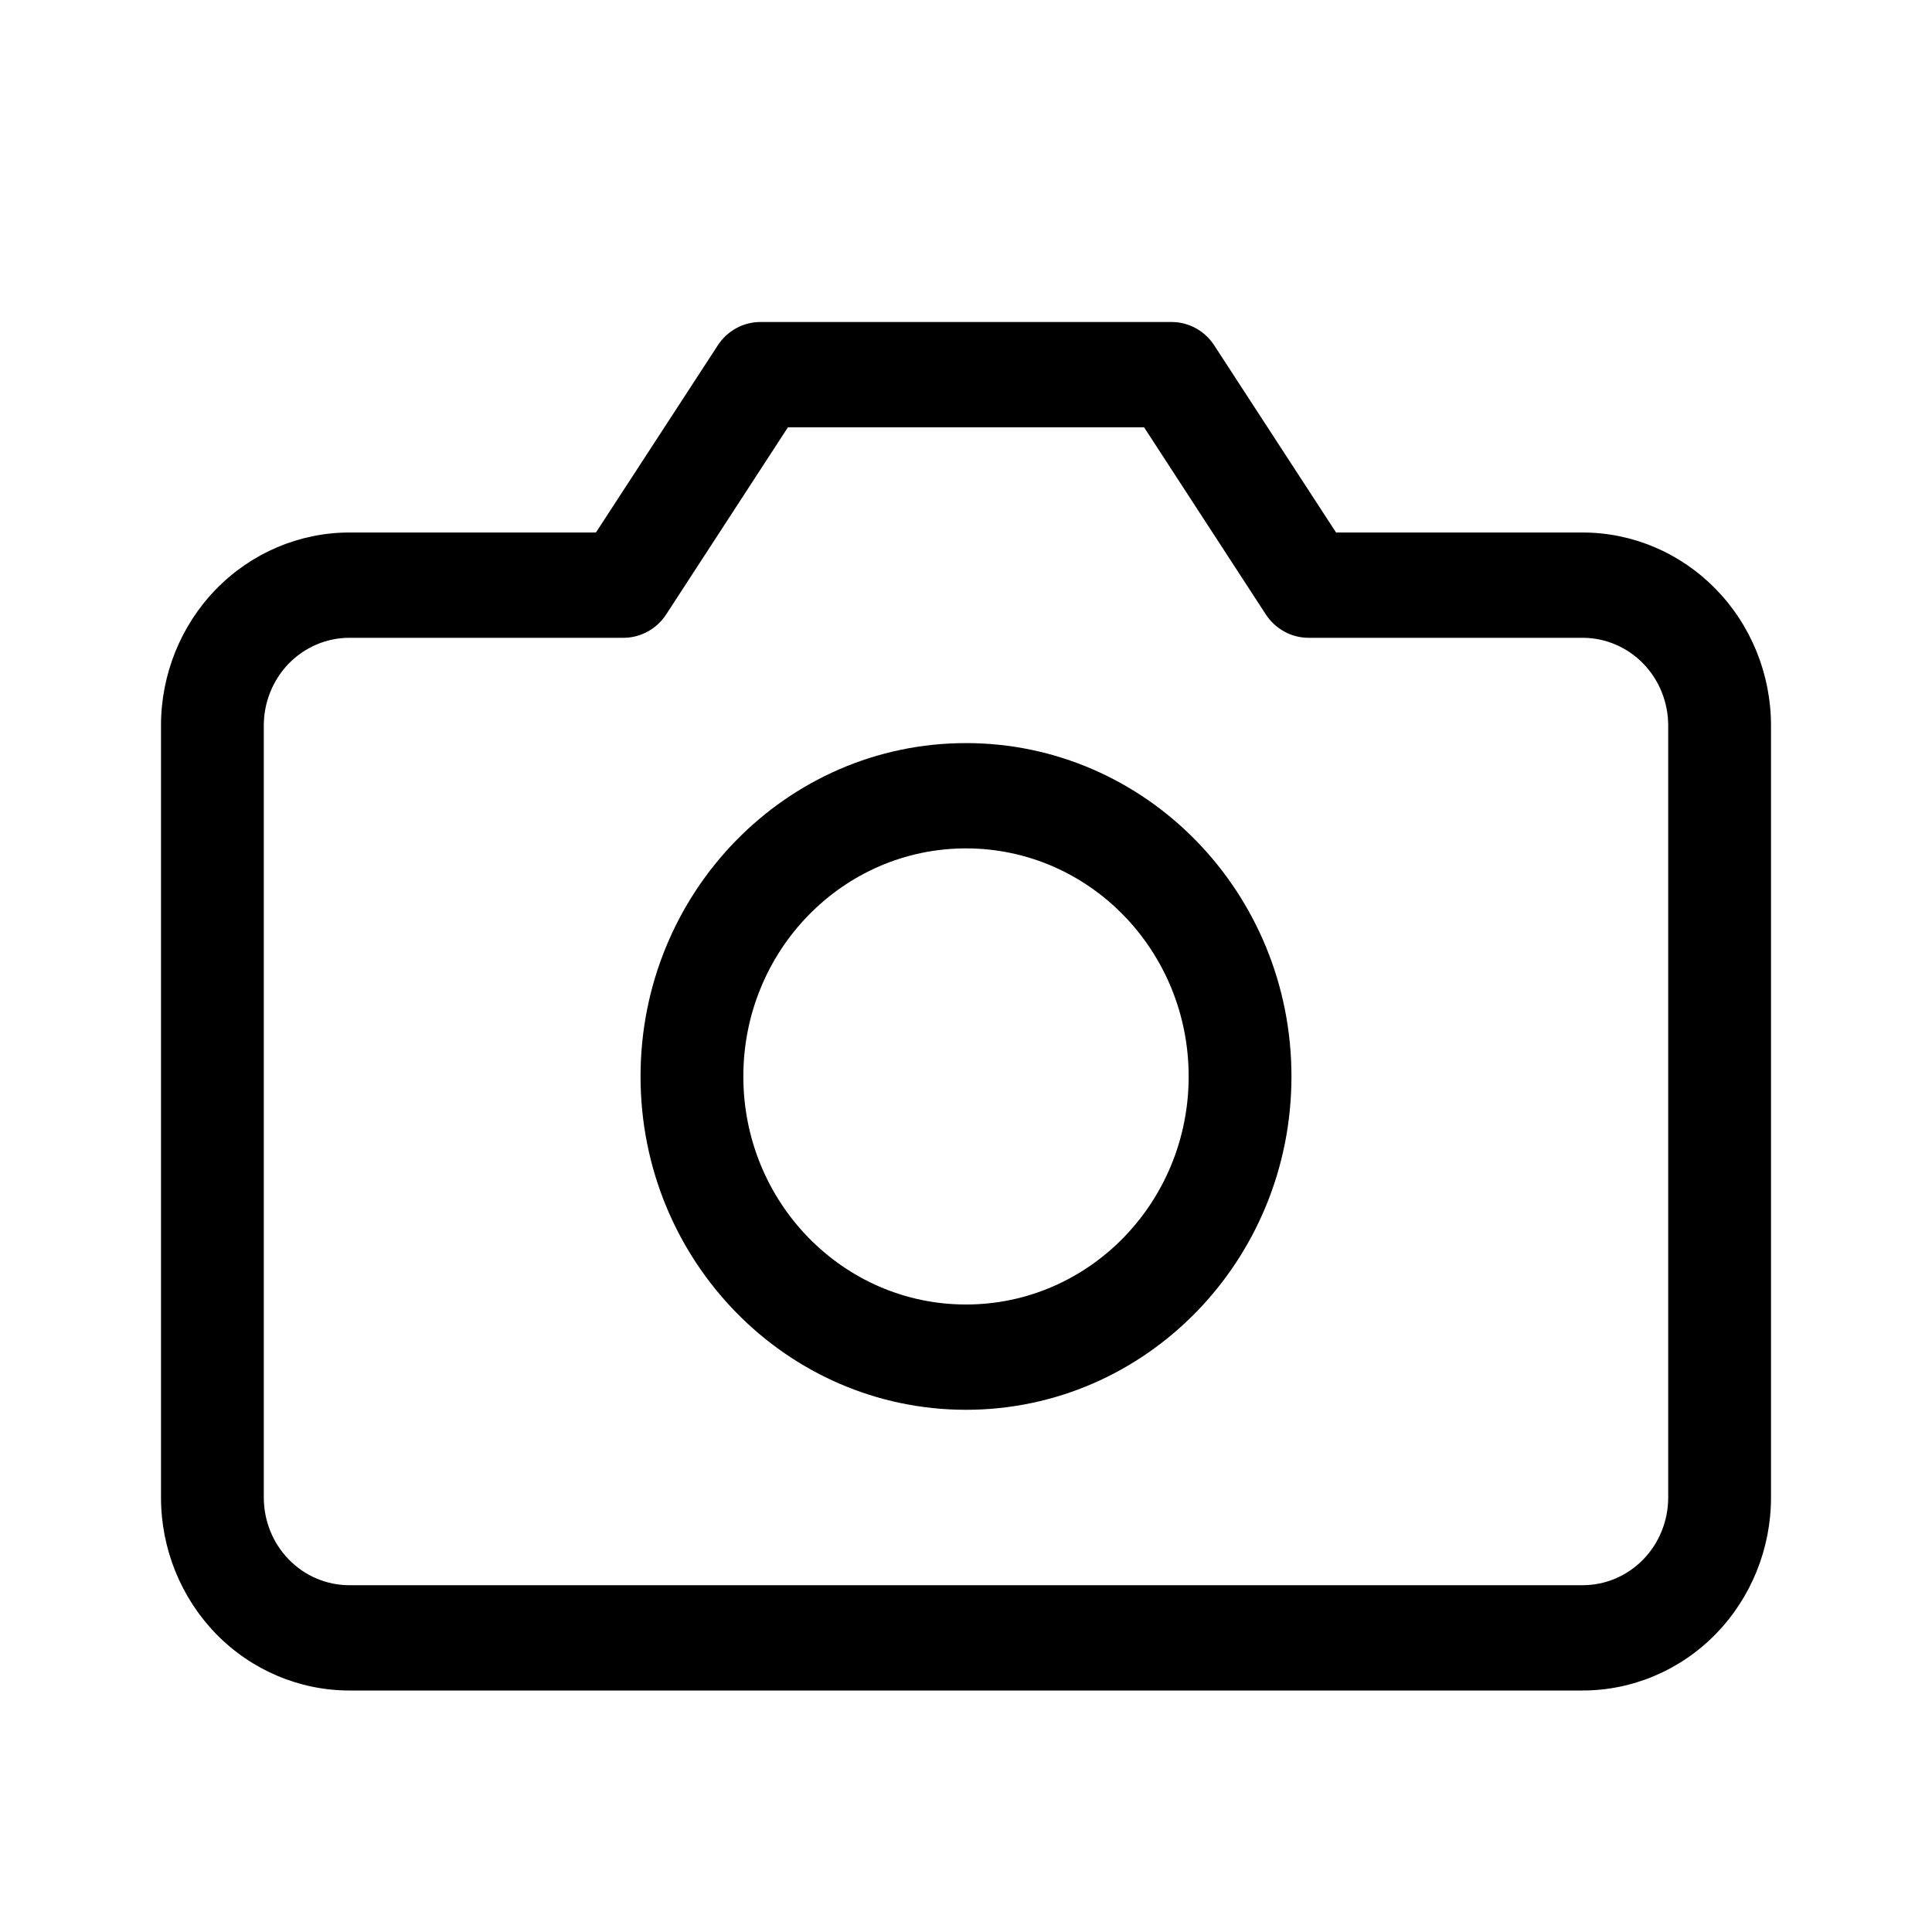 <svg width="24" height="24" viewBox="0 0 24 24" fill="none" xmlns="http://www.w3.org/2000/svg">
<path fill-rule="evenodd" clip-rule="evenodd" d="M8.916 4.291C9.034 4.109 9.233 4 9.447 4H14.553C14.767 4 14.966 4.109 15.084 4.291L16.597 6.615H19.66C20.28 6.615 20.876 6.868 21.314 7.318C21.753 7.767 22 8.377 22 9.013V18.603C22 19.238 21.753 19.848 21.314 20.298C20.876 20.747 20.28 21 19.66 21H4.34C3.72 21 3.124 20.747 2.685 20.298C2.247 19.848 2 19.238 2 18.603V9.013C2 8.377 2.247 7.767 2.685 7.318C3.124 6.868 3.72 6.615 4.34 6.615H7.403L8.916 4.291ZM9.788 5.308L8.276 7.632C8.157 7.814 7.958 7.923 7.745 7.923H4.34C4.058 7.923 3.788 8.038 3.588 8.242C3.389 8.447 3.277 8.724 3.277 9.013V18.603C3.277 18.892 3.389 19.169 3.588 19.373C3.788 19.578 4.058 19.692 4.34 19.692H19.66C19.942 19.692 20.212 19.578 20.412 19.373C20.611 19.169 20.723 18.892 20.723 18.603V9.013C20.723 8.724 20.611 8.447 20.412 8.242C20.212 8.038 19.942 7.923 19.66 7.923H16.255C16.042 7.923 15.843 7.814 15.724 7.632L14.212 5.308H9.788Z" fill="#222222" style="fill:#222222;fill:color(display-p3 0.135 0.135 0.135);fill-opacity:1;"/>
<path fill-rule="evenodd" clip-rule="evenodd" d="M12 10.539C10.472 10.539 9.234 11.807 9.234 13.372C9.234 14.937 10.472 16.205 12 16.205C13.528 16.205 14.766 14.937 14.766 13.372C14.766 11.807 13.528 10.539 12 10.539ZM7.957 13.372C7.957 11.085 9.767 9.231 12 9.231C14.233 9.231 16.043 11.085 16.043 13.372C16.043 15.659 14.233 17.513 12 17.513C9.767 17.513 7.957 15.659 7.957 13.372Z" fill="#222222" style="fill:#222222;fill:color(display-p3 0.135 0.135 0.135);fill-opacity:1;"/>
</svg>
